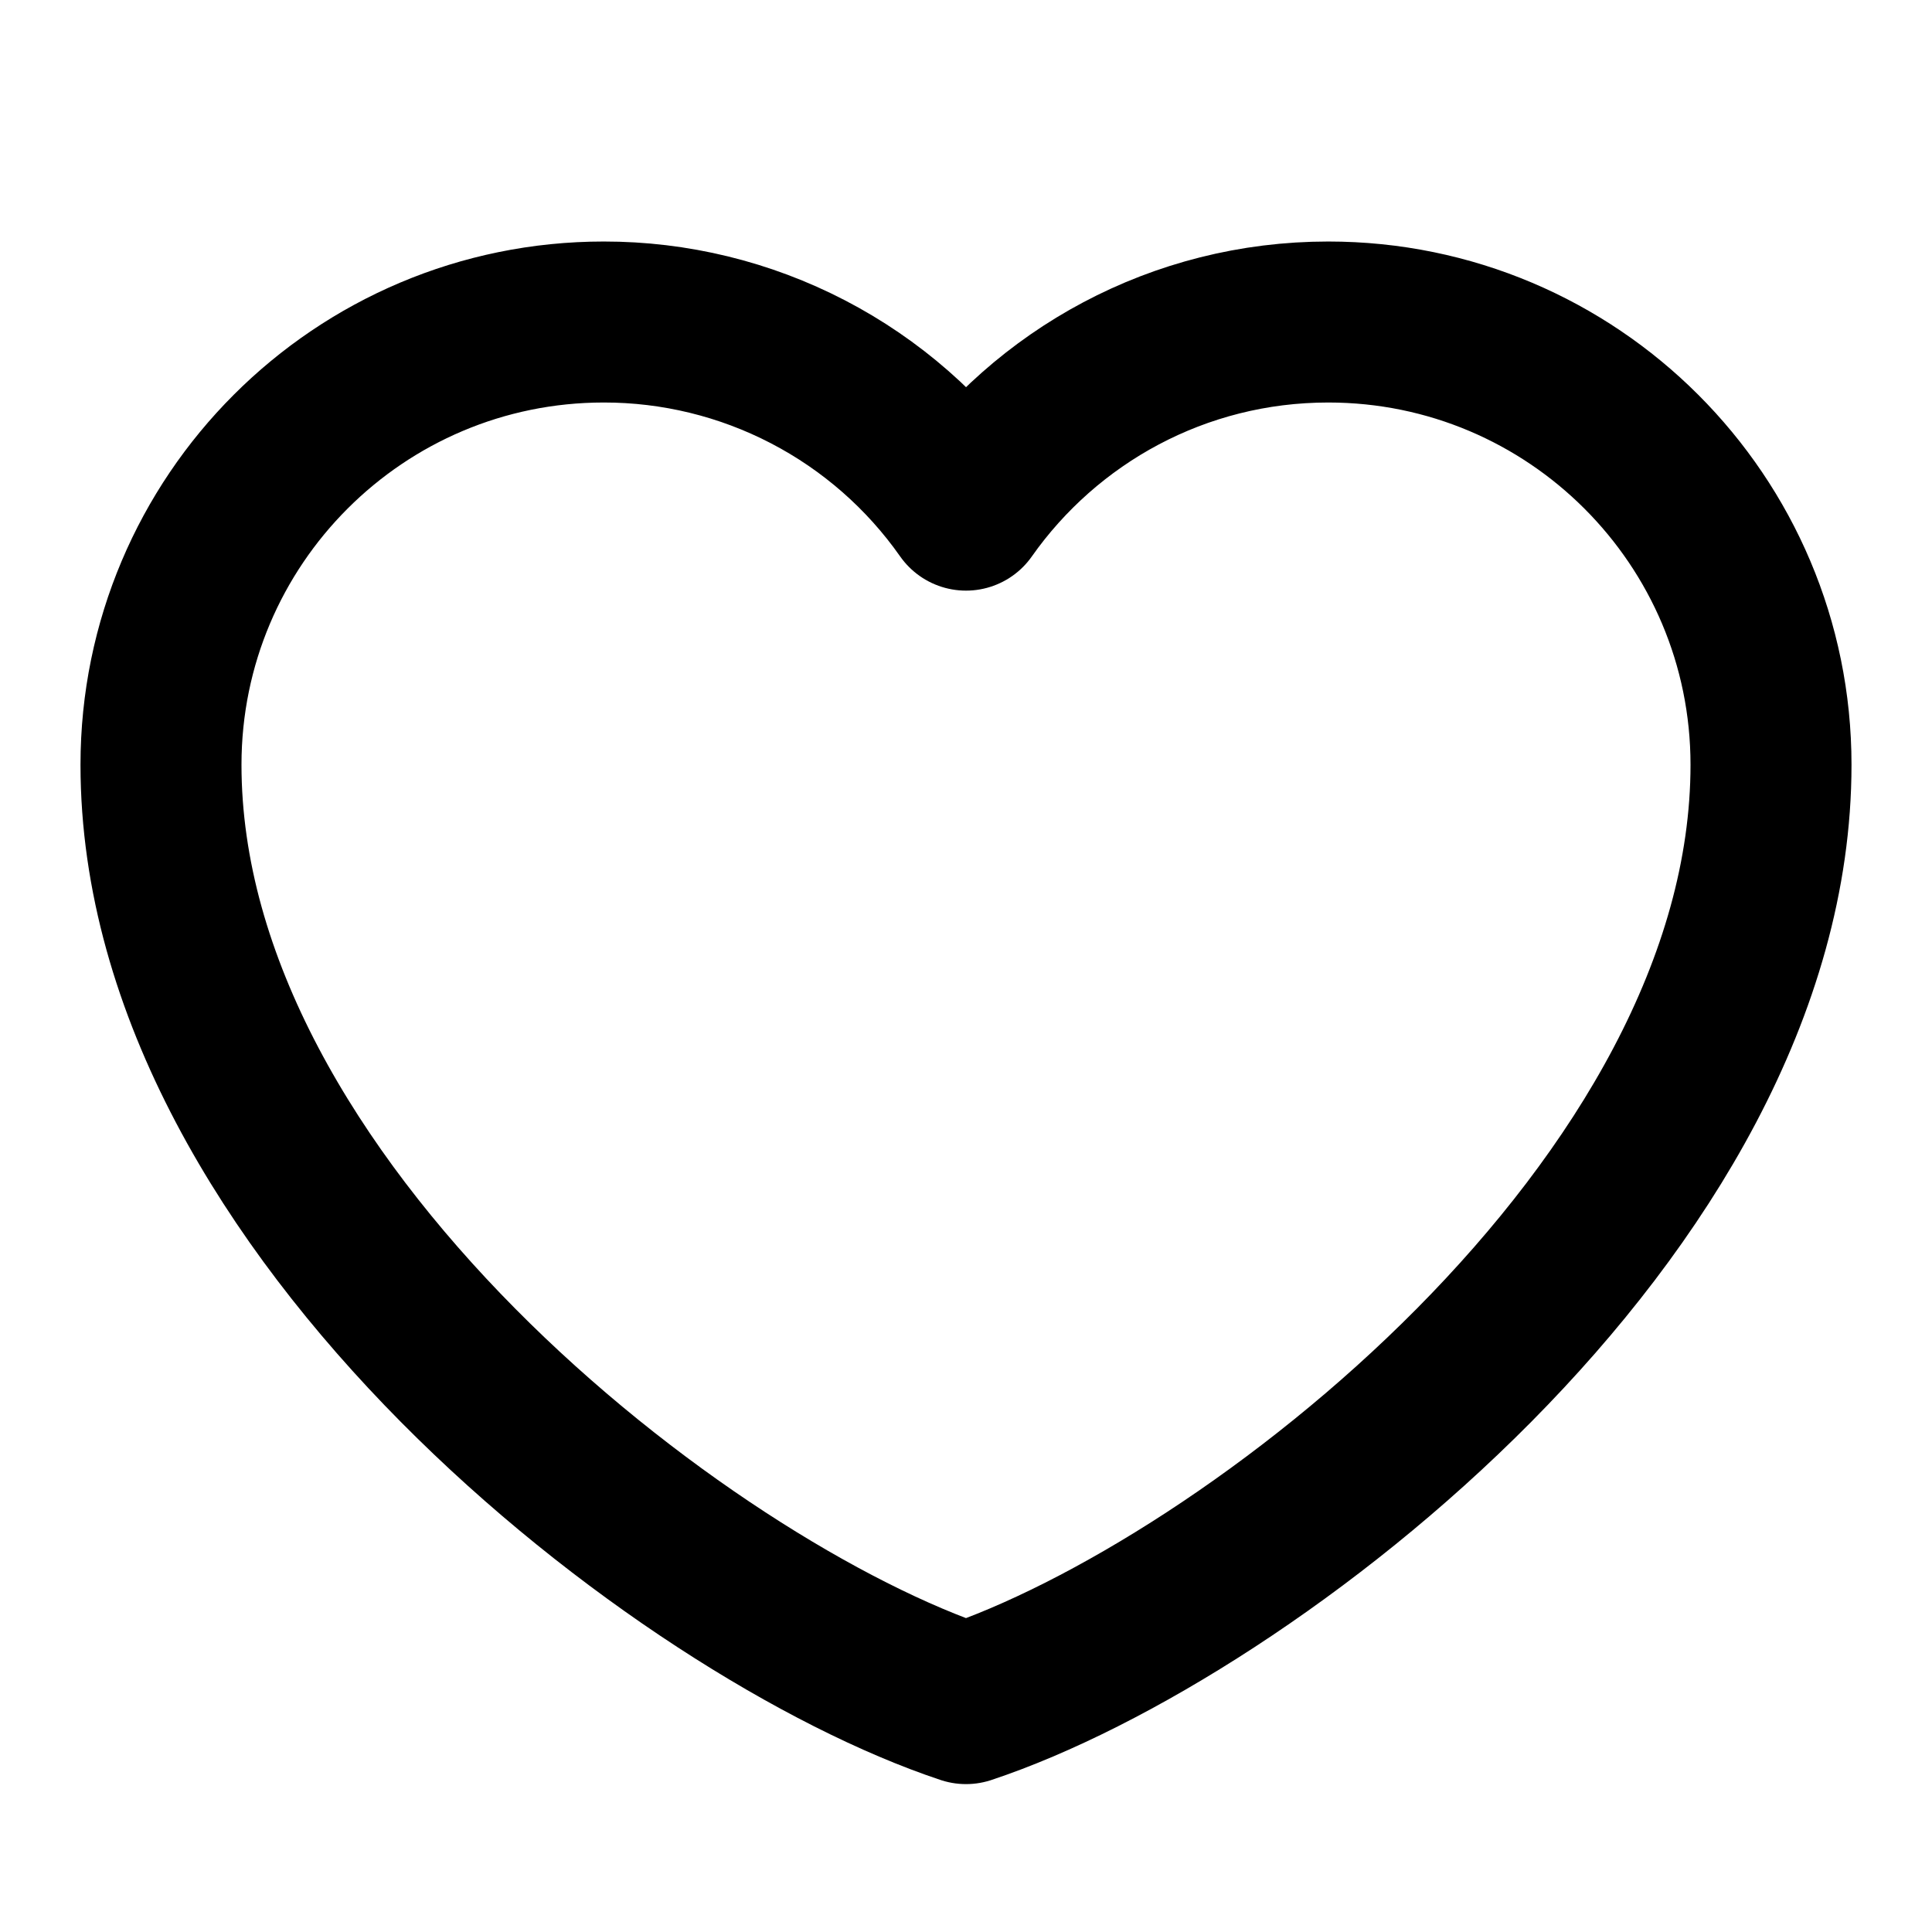 <svg width="70" height="70" viewBox="0 0 70 70" fill="none" xmlns="http://www.w3.org/2000/svg">
<path d="M21.875 11.667C13.016 11.667 5.833 18.849 5.833 27.708C5.833 43.75 24.792 58.333 35 61.725C45.208 58.333 64.167 43.75 64.167 27.708C64.167 18.849 56.984 11.667 48.125 11.667C42.7 11.667 37.902 14.36 35 18.483C33.521 16.376 31.556 14.656 29.271 13.47C26.986 12.283 24.449 11.665 21.875 11.667Z" stroke="black" stroke-width="5.833" stroke-linecap="round" stroke-linejoin="round"/>
</svg>
